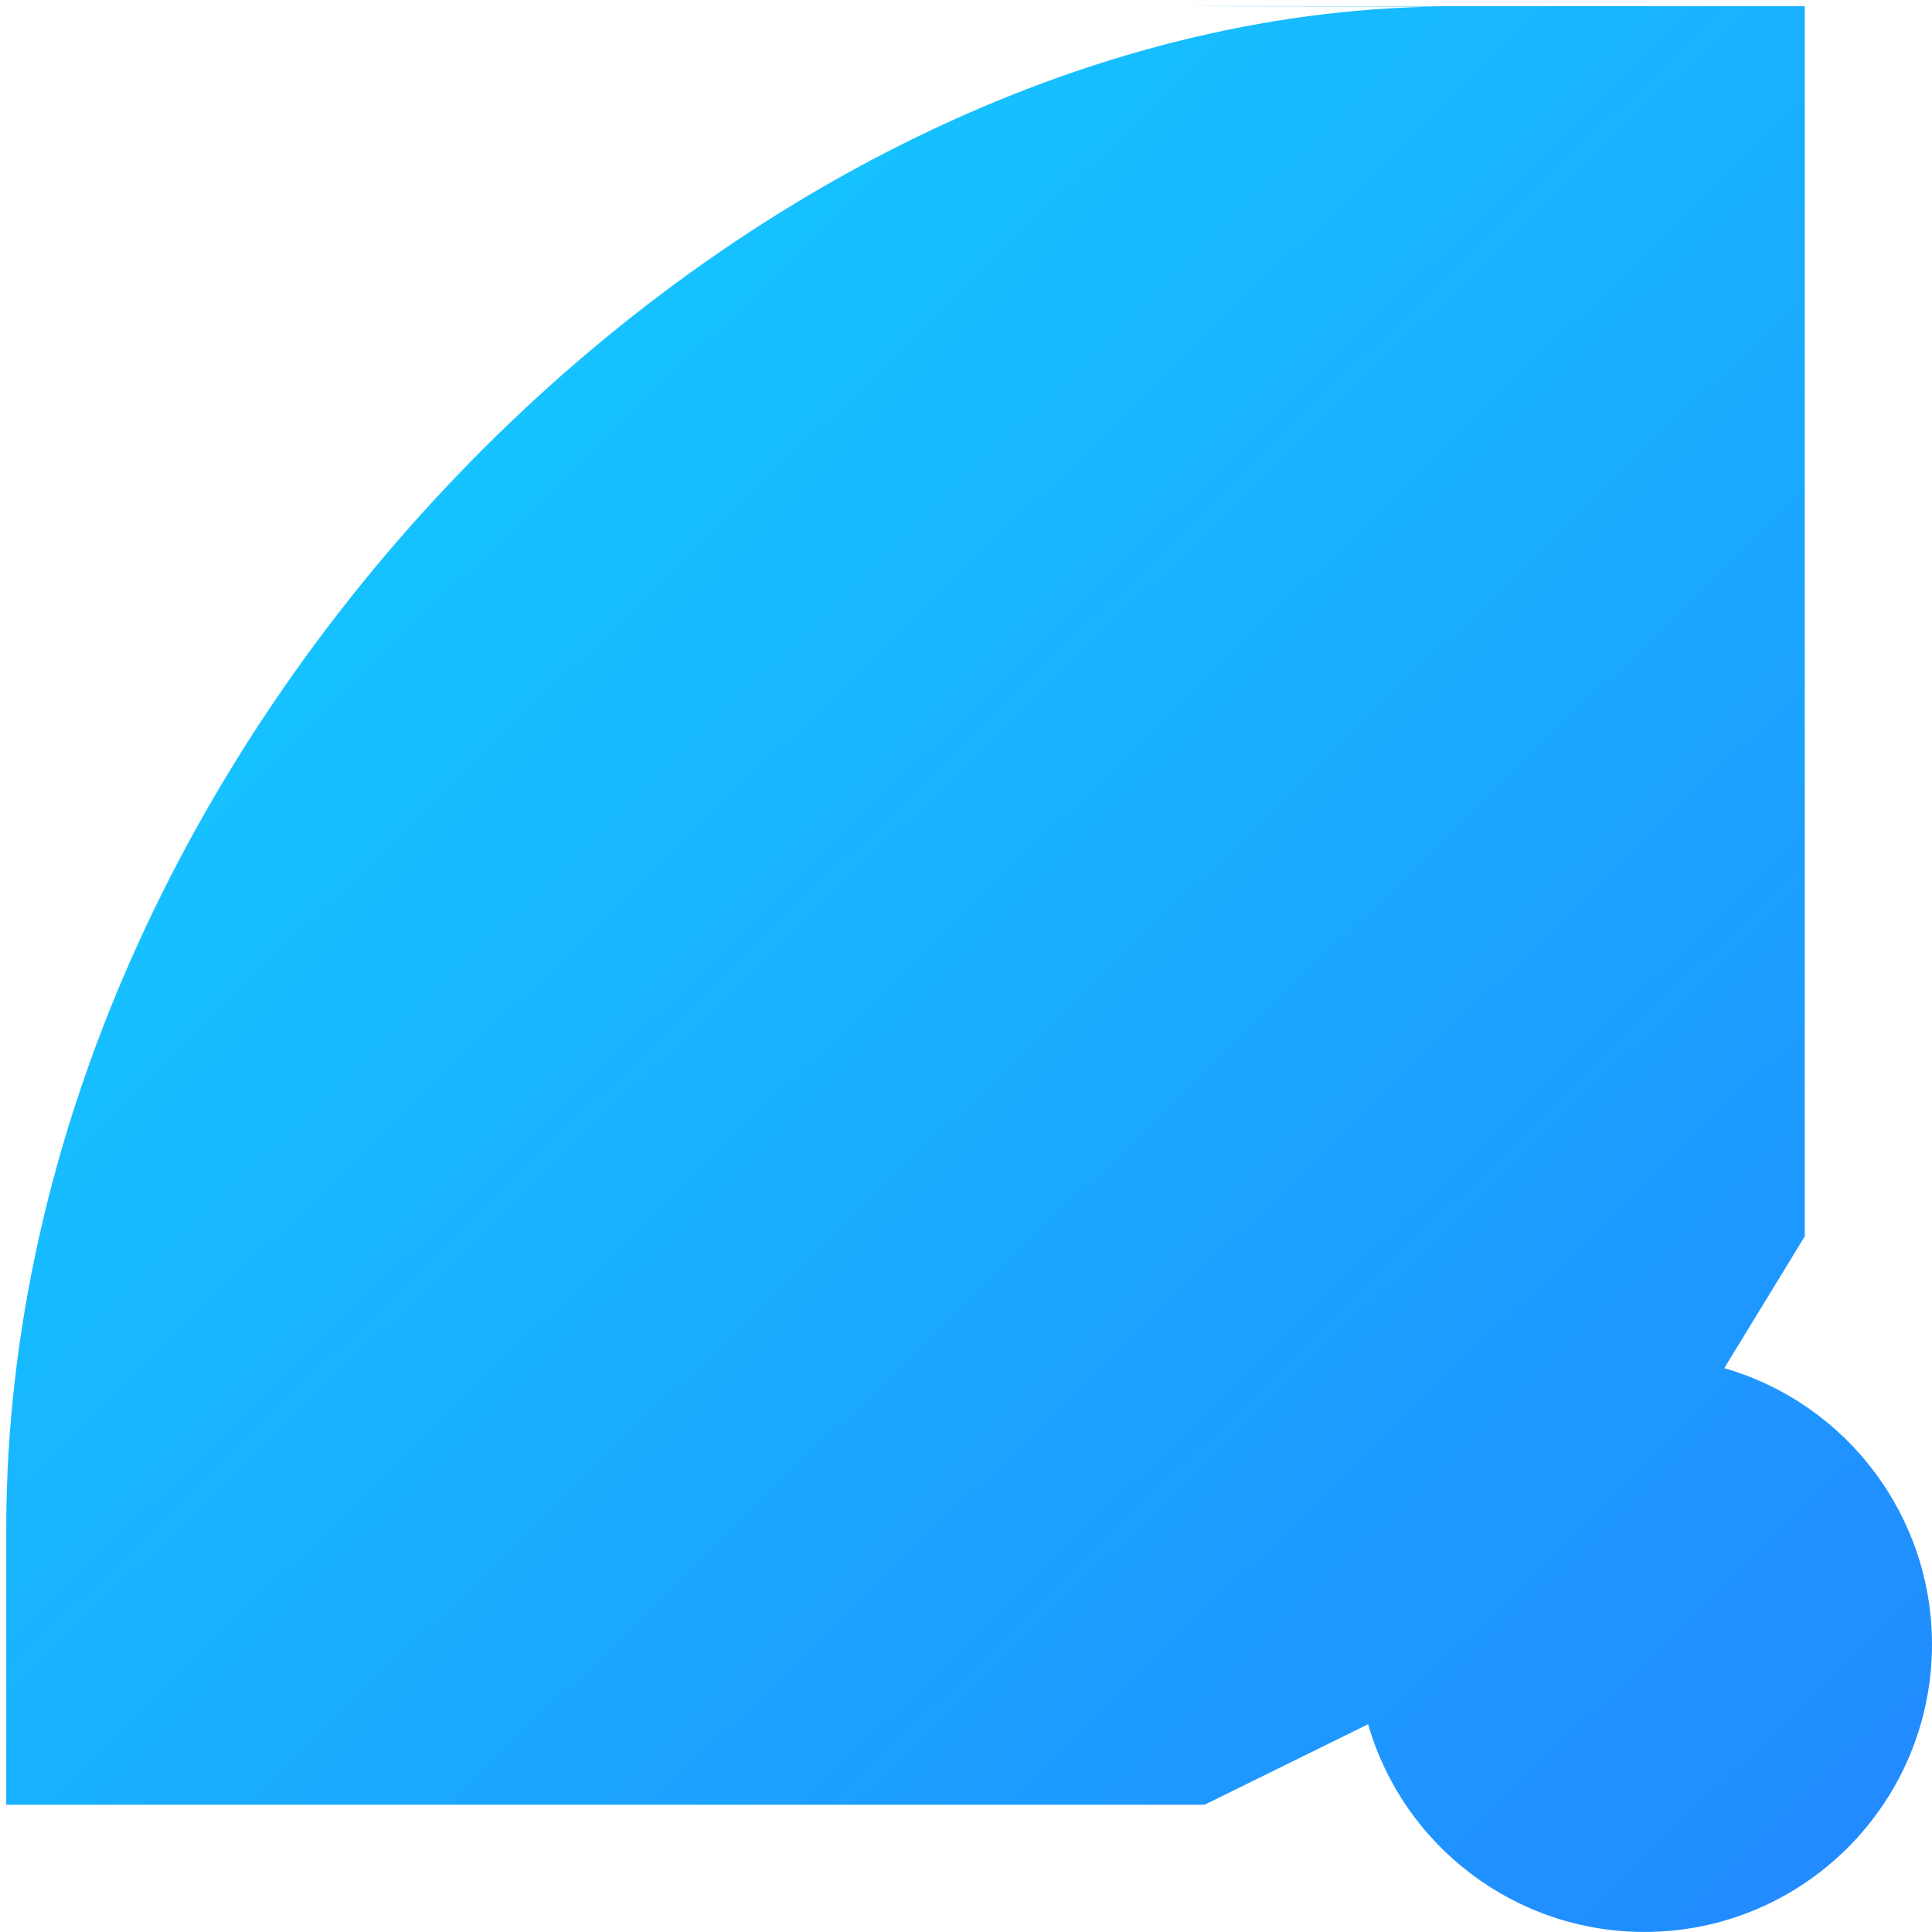 <svg height="48" width="48" xmlns="http://www.w3.org/2000/svg" xmlns:xlink="http://www.w3.org/1999/xlink"><linearGradient id="a" gradientUnits="userSpaceOnUse" x1="10.762" x2="45.743" y1="10.761" y2="46.869"><stop offset="0" stop-color="#15c4ff"/><stop offset="1" stop-color="#218aff"/></linearGradient><path d="m33.744.153c-4.964-.002-7.206-.002 2.068.01-17.663.179-35.618 18.25-35.657 37.781v6.894h29.773l4.062-2c.884 3.056 3.681 5.159 6.862 5.161 3.948 0 7.148-3.2 7.148-7.148-.003-3.18-2.107-5.976-5.161-6.859l2-3.275v-30.562c-3.097-0-7.928-.001-11.095-.002z" fill="url(#a)" stroke-width="1.071"/></svg>